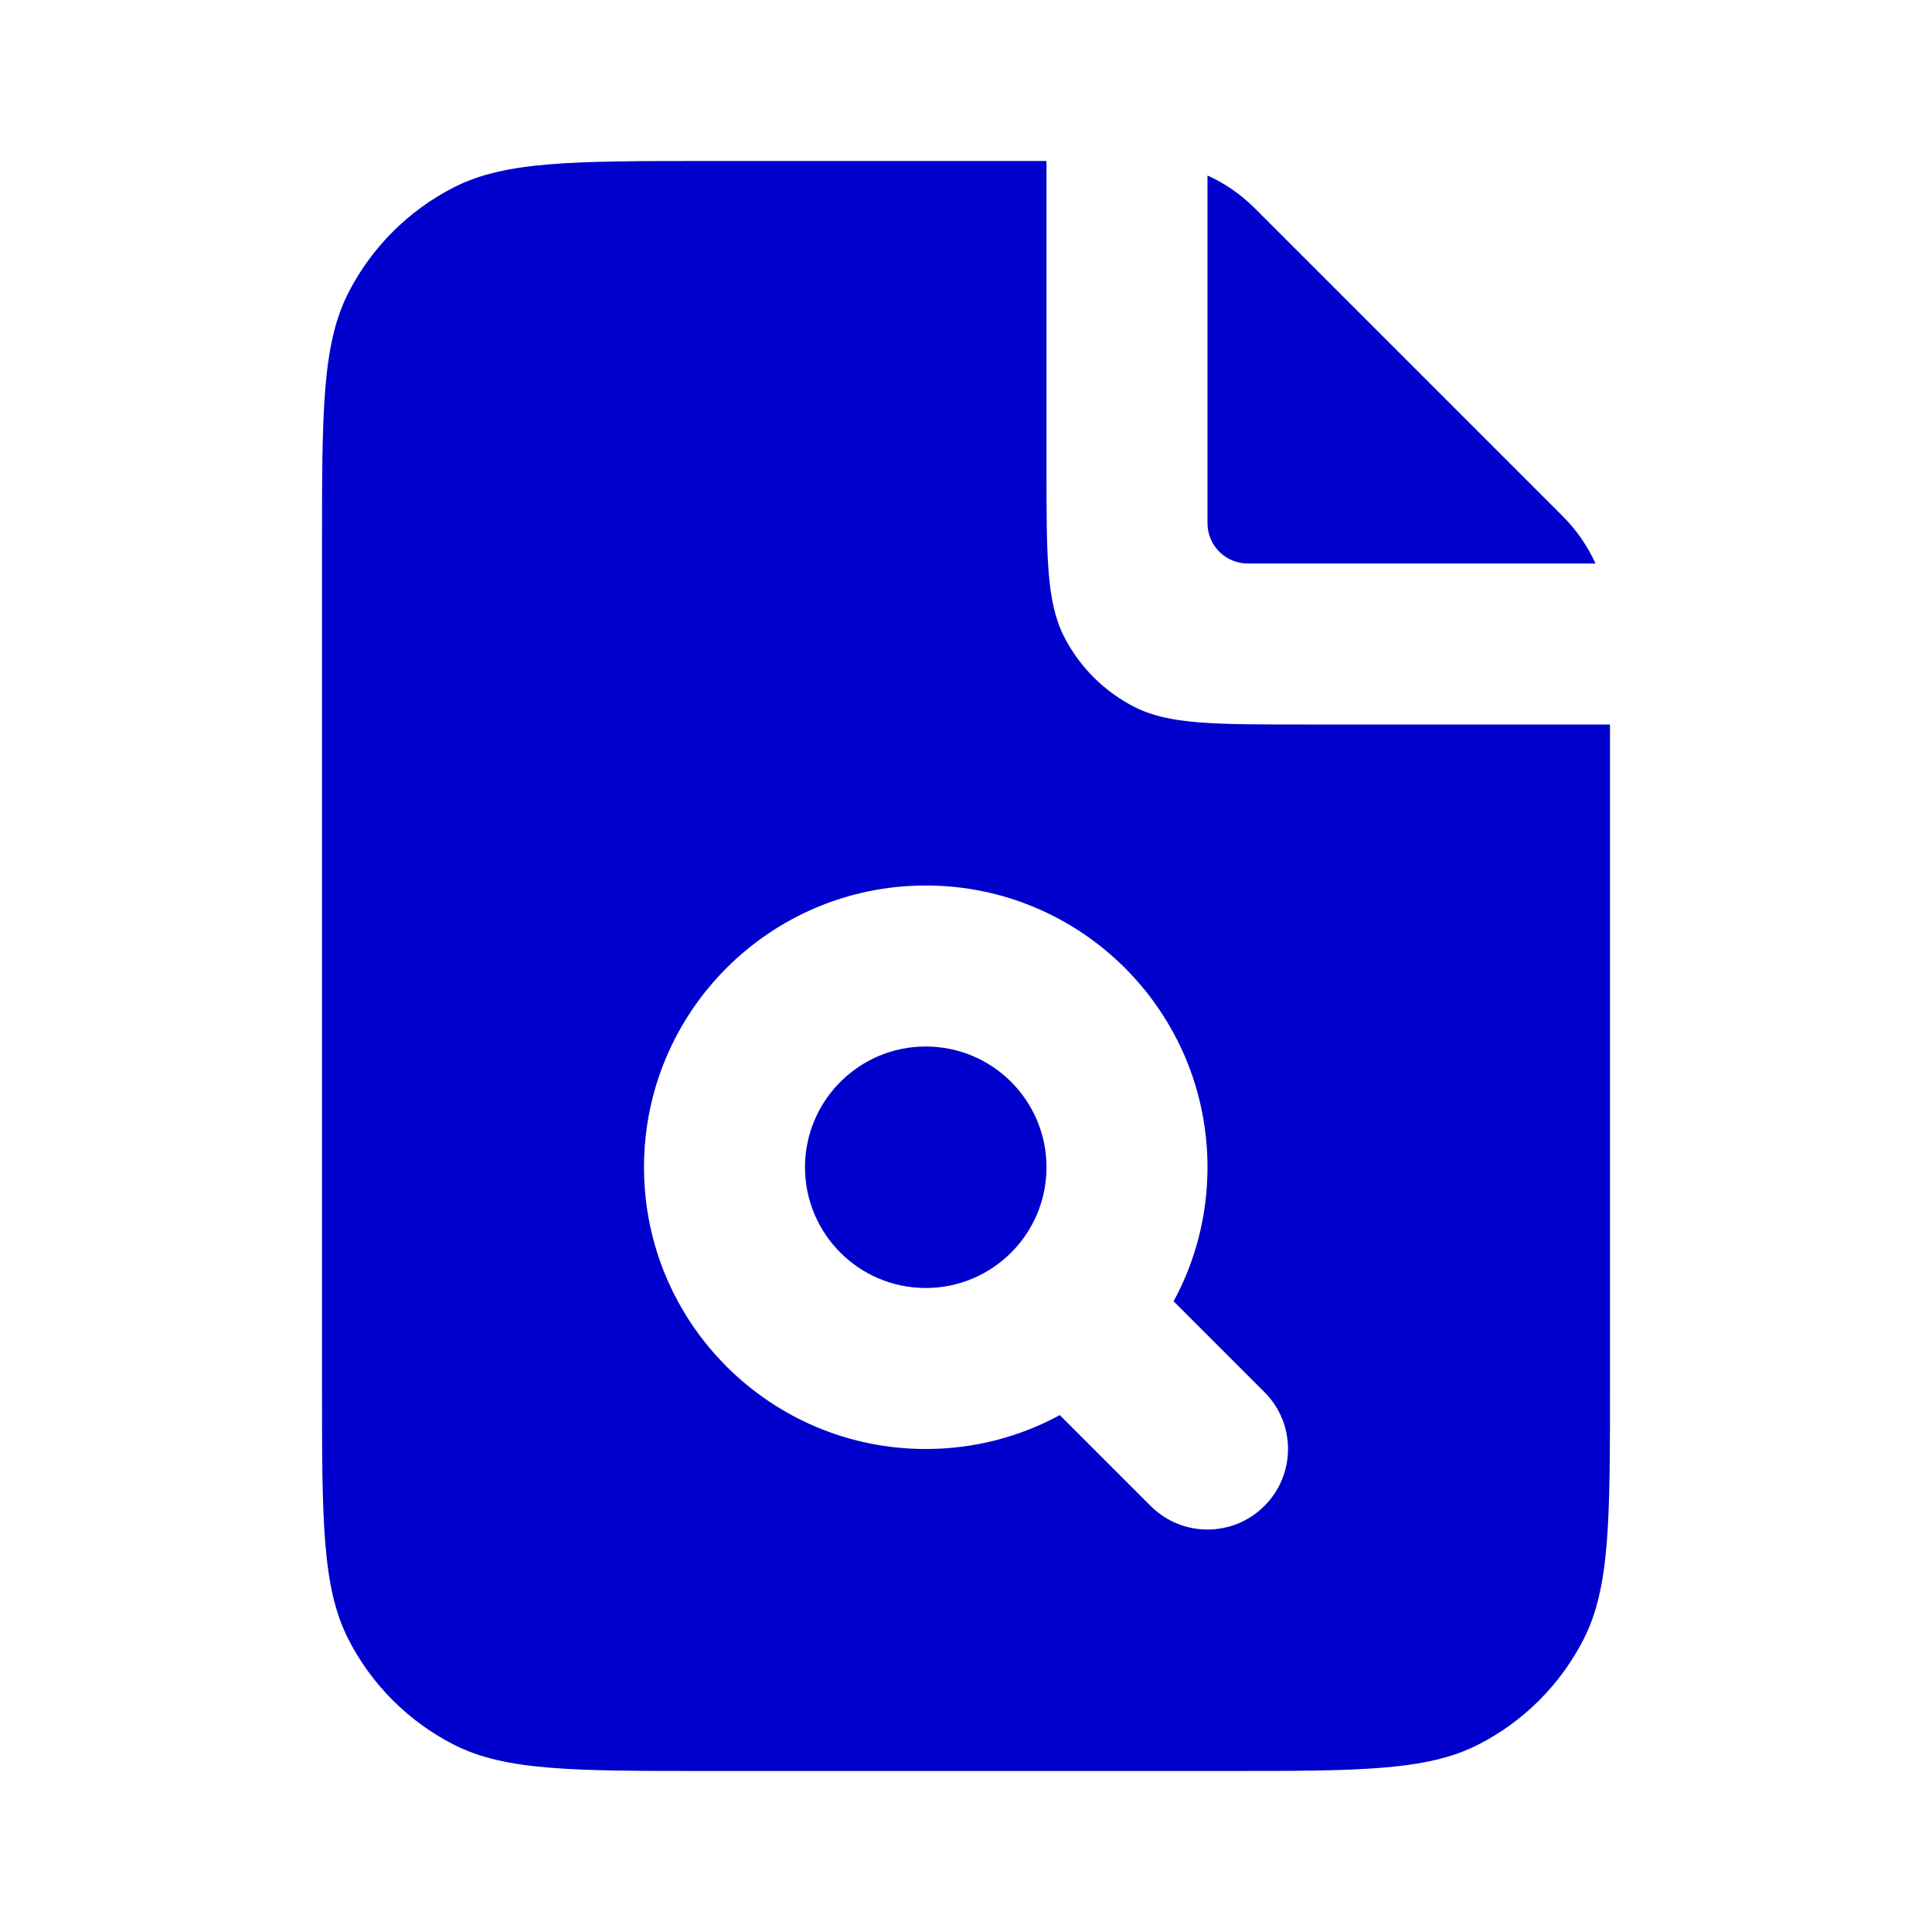 <svg width="24" height="24" viewBox="0 0 24 24" fill="none" xmlns="http://www.w3.org/2000/svg">
<path d="M10 14.5C10 13.672 10.672 13 11.5 13C12.328 13 13 13.672 13 14.5C13 15.328 12.328 16 11.5 16C10.672 16 10 15.328 10 14.5Z" fill="#0000CC"/>
<path fill-rule="evenodd" clip-rule="evenodd" d="M8.8 2H13V5.8C13 6.92 13 7.48 13.218 7.908C13.41 8.284 13.716 8.59 14.092 8.782C14.52 9 15.08 9 16.2 9H20V17.2C20 18.88 20 19.72 19.673 20.362C19.385 20.927 18.927 21.385 18.362 21.673C17.72 22 16.88 22 15.2 22H8.8C7.12 22 6.28 22 5.638 21.673C5.074 21.385 4.615 20.927 4.327 20.362C4 19.72 4 18.88 4 17.2V6.8C4 5.12 4 4.28 4.327 3.638C4.615 3.074 5.074 2.615 5.638 2.327C6.28 2 7.12 2 8.8 2ZM11.5 11C9.567 11 8 12.567 8 14.5C8 16.433 9.567 18 11.5 18C12.103 18 12.67 17.848 13.165 17.579L14.293 18.707C14.683 19.098 15.317 19.098 15.707 18.707C16.098 18.317 16.098 17.683 15.707 17.293L14.579 16.165C14.848 15.67 15 15.103 15 14.5C15 12.567 13.433 11 11.5 11Z" fill="#0000CC"/>
<path d="M19.82 7C19.722 6.784 19.585 6.585 19.414 6.414L15.586 2.586C15.415 2.415 15.216 2.278 15 2.18V6.5C15 6.776 15.224 7 15.5 7H19.82Z" fill="#0000CC"/>
</svg>
